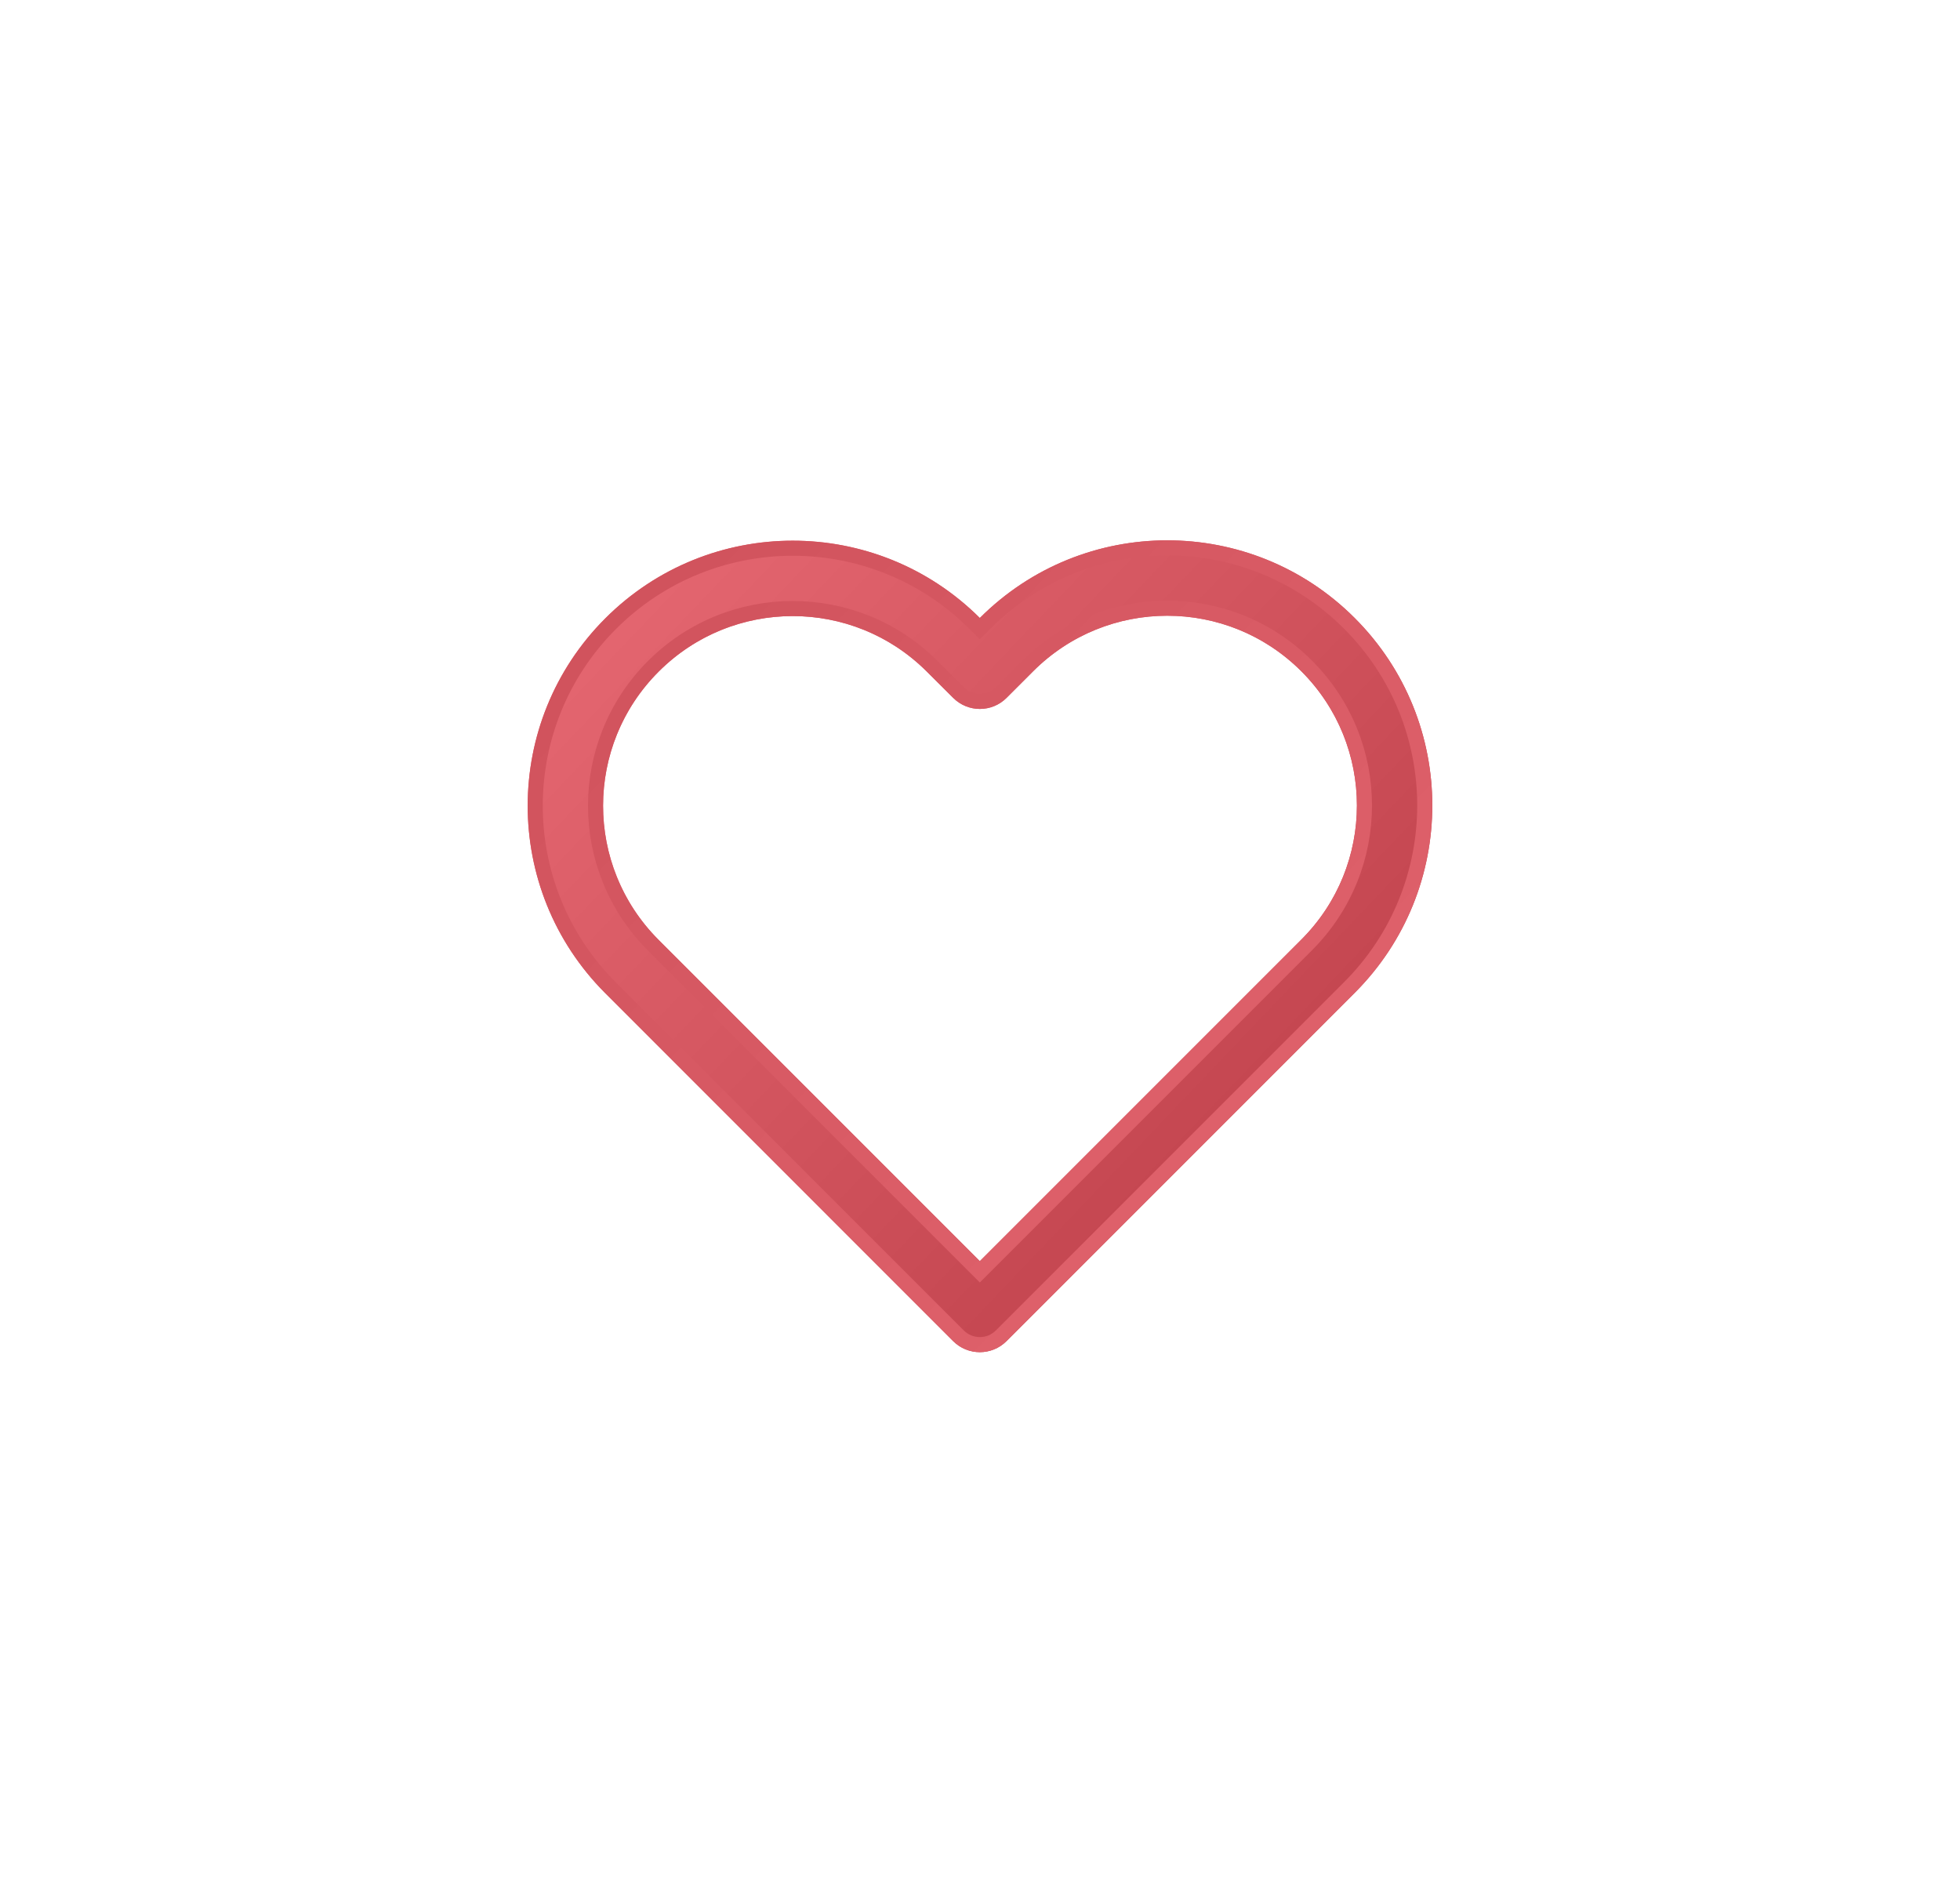 <svg width="78" height="75" viewBox="0 0 78 75" fill="none" xmlns="http://www.w3.org/2000/svg">
<g filter="url(#filter0_ddd_56_144)">
<path fill-rule="evenodd" clip-rule="evenodd" d="M24.076 39.507L37.932 53.364C38.518 53.95 39.468 53.95 40.054 53.364L53.91 39.507C58.03 35.388 58.03 28.709 53.91 24.59C49.791 20.47 43.112 20.47 38.993 24.59C34.873 20.484 28.204 20.489 24.09 24.603C19.975 28.718 19.97 35.386 24.076 39.507ZM26.231 37.42L38.993 50.182L51.789 37.386C54.737 34.438 54.737 29.659 51.789 26.711C48.841 23.763 44.062 23.763 41.114 26.711L40.056 27.77C39.471 28.355 38.522 28.355 37.936 27.771L36.876 26.715C33.927 23.777 29.155 23.78 26.211 26.725C23.266 29.669 23.263 34.441 26.201 37.389L26.231 37.42Z" fill="url(#paint0_linear_56_144)"/>
<path d="M38.781 24.802L38.993 25.013L39.205 24.802C43.207 20.799 49.696 20.799 53.698 24.802C57.7 28.804 57.7 35.293 53.698 39.295L39.842 53.152C39.373 53.62 38.613 53.62 38.144 53.152L24.288 39.295C20.299 35.292 20.304 28.813 24.302 24.816C28.299 20.818 34.778 20.813 38.781 24.802ZM26.019 37.632L26.019 37.632L38.781 50.394L38.993 50.606L39.205 50.394L52.001 37.598C55.066 34.533 55.066 29.564 52.001 26.499C48.936 23.434 43.967 23.434 40.902 26.499L39.843 27.557C39.375 28.025 38.617 28.026 38.148 27.559L37.087 26.502C34.022 23.448 29.06 23.451 25.999 26.513C22.937 29.574 22.934 34.535 25.988 37.601L26.019 37.632Z" stroke="url(#paint1_linear_56_144)" stroke-width="0.6"/>
</g>
<defs>
<filter id="filter0_ddd_56_144" x="0" y="0.5" width="78" height="74.303" filterUnits="userSpaceOnUse" color-interpolation-filters="sRGB">
<feFlood flood-opacity="0" result="BackgroundImageFix"/>
<feColorMatrix in="SourceAlpha" type="matrix" values="0 0 0 0 0 0 0 0 0 0 0 0 0 0 0 0 0 0 127 0" result="hardAlpha"/>
<feOffset dx="-1" dy="-4"/>
<feGaussianBlur stdDeviation="4"/>
<feComposite in2="hardAlpha" operator="out"/>
<feColorMatrix type="matrix" values="0 0 0 0 0.259 0 0 0 0 0.271 0 0 0 0 0.29 0 0 0 1 0"/>
<feBlend mode="normal" in2="BackgroundImageFix" result="effect1_dropShadow_56_144"/>
<feColorMatrix in="SourceAlpha" type="matrix" values="0 0 0 0 0 0 0 0 0 0 0 0 0 0 0 0 0 0 127 0" result="hardAlpha"/>
<feOffset dx="1" dy="4"/>
<feGaussianBlur stdDeviation="4"/>
<feComposite in2="hardAlpha" operator="out"/>
<feColorMatrix type="matrix" values="0 0 0 0 0.098 0 0 0 0 0.11 0 0 0 0 0.129 0 0 0 1 0"/>
<feBlend mode="normal" in2="effect1_dropShadow_56_144" result="effect2_dropShadow_56_144"/>
<feColorMatrix in="SourceAlpha" type="matrix" values="0 0 0 0 0 0 0 0 0 0 0 0 0 0 0 0 0 0 127 0" result="hardAlpha"/>
<feOffset/>
<feGaussianBlur stdDeviation="10.5"/>
<feComposite in2="hardAlpha" operator="out"/>
<feColorMatrix type="matrix" values="0 0 0 0 0.851 0 0 0 0 0.357 0 0 0 0 0.396 0 0 0 0.58 0"/>
<feBlend mode="normal" in2="effect2_dropShadow_56_144" result="effect3_dropShadow_56_144"/>
<feBlend mode="normal" in="SourceGraphic" in2="effect3_dropShadow_56_144" result="shape"/>
</filter>
<linearGradient id="paint0_linear_56_144" x1="23" y1="25.352" x2="46.652" y2="47.908" gradientUnits="userSpaceOnUse">
<stop stop-color="#E46670"/>
<stop offset="1" stop-color="#C44650"/>
</linearGradient>
<linearGradient id="paint1_linear_56_144" x1="21" y1="21.982" x2="55.756" y2="55.066" gradientUnits="userSpaceOnUse">
<stop stop-color="#CF515B"/>
<stop offset="1" stop-color="#E3656F"/>
</linearGradient>
</defs>
</svg>

